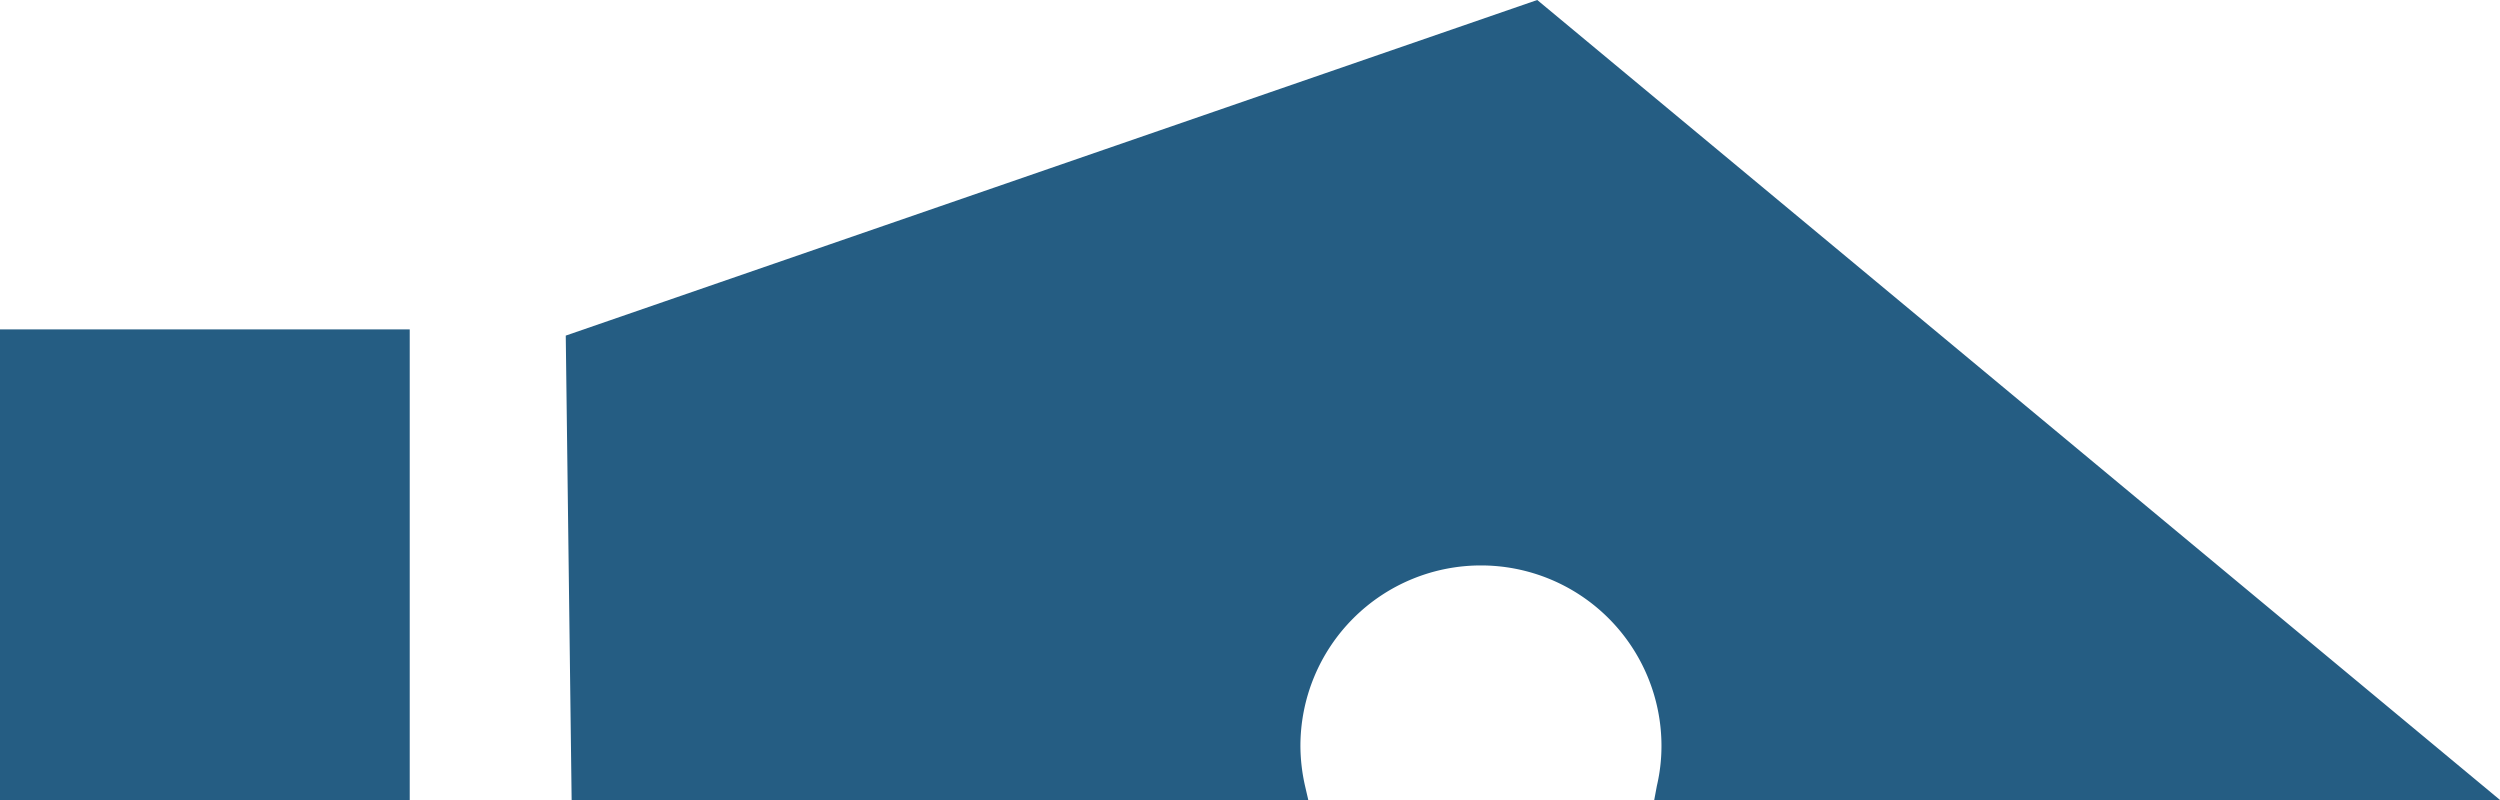 <svg xmlns="http://www.w3.org/2000/svg" viewBox="0 0 157.18 50.32"><defs><style>.cls-1{fill:#255d83;}</style></defs><g id="Layer_2" data-name="Layer 2"><g id="Layer_1-2" data-name="Layer 1"><rect class="cls-1" y="20.71" width="25.76" height="29.61"/><path class="cls-1" d="M104,50.32h53.21L96.65,0,35.57,21.1l.37,29.22H82.26l-.21-.91a11.52,11.52,0,0,1-.29-2.51,11.35,11.35,0,1,1,22.7,0,11,11,0,0,1-.29,2.51Z"/></g></g></svg>